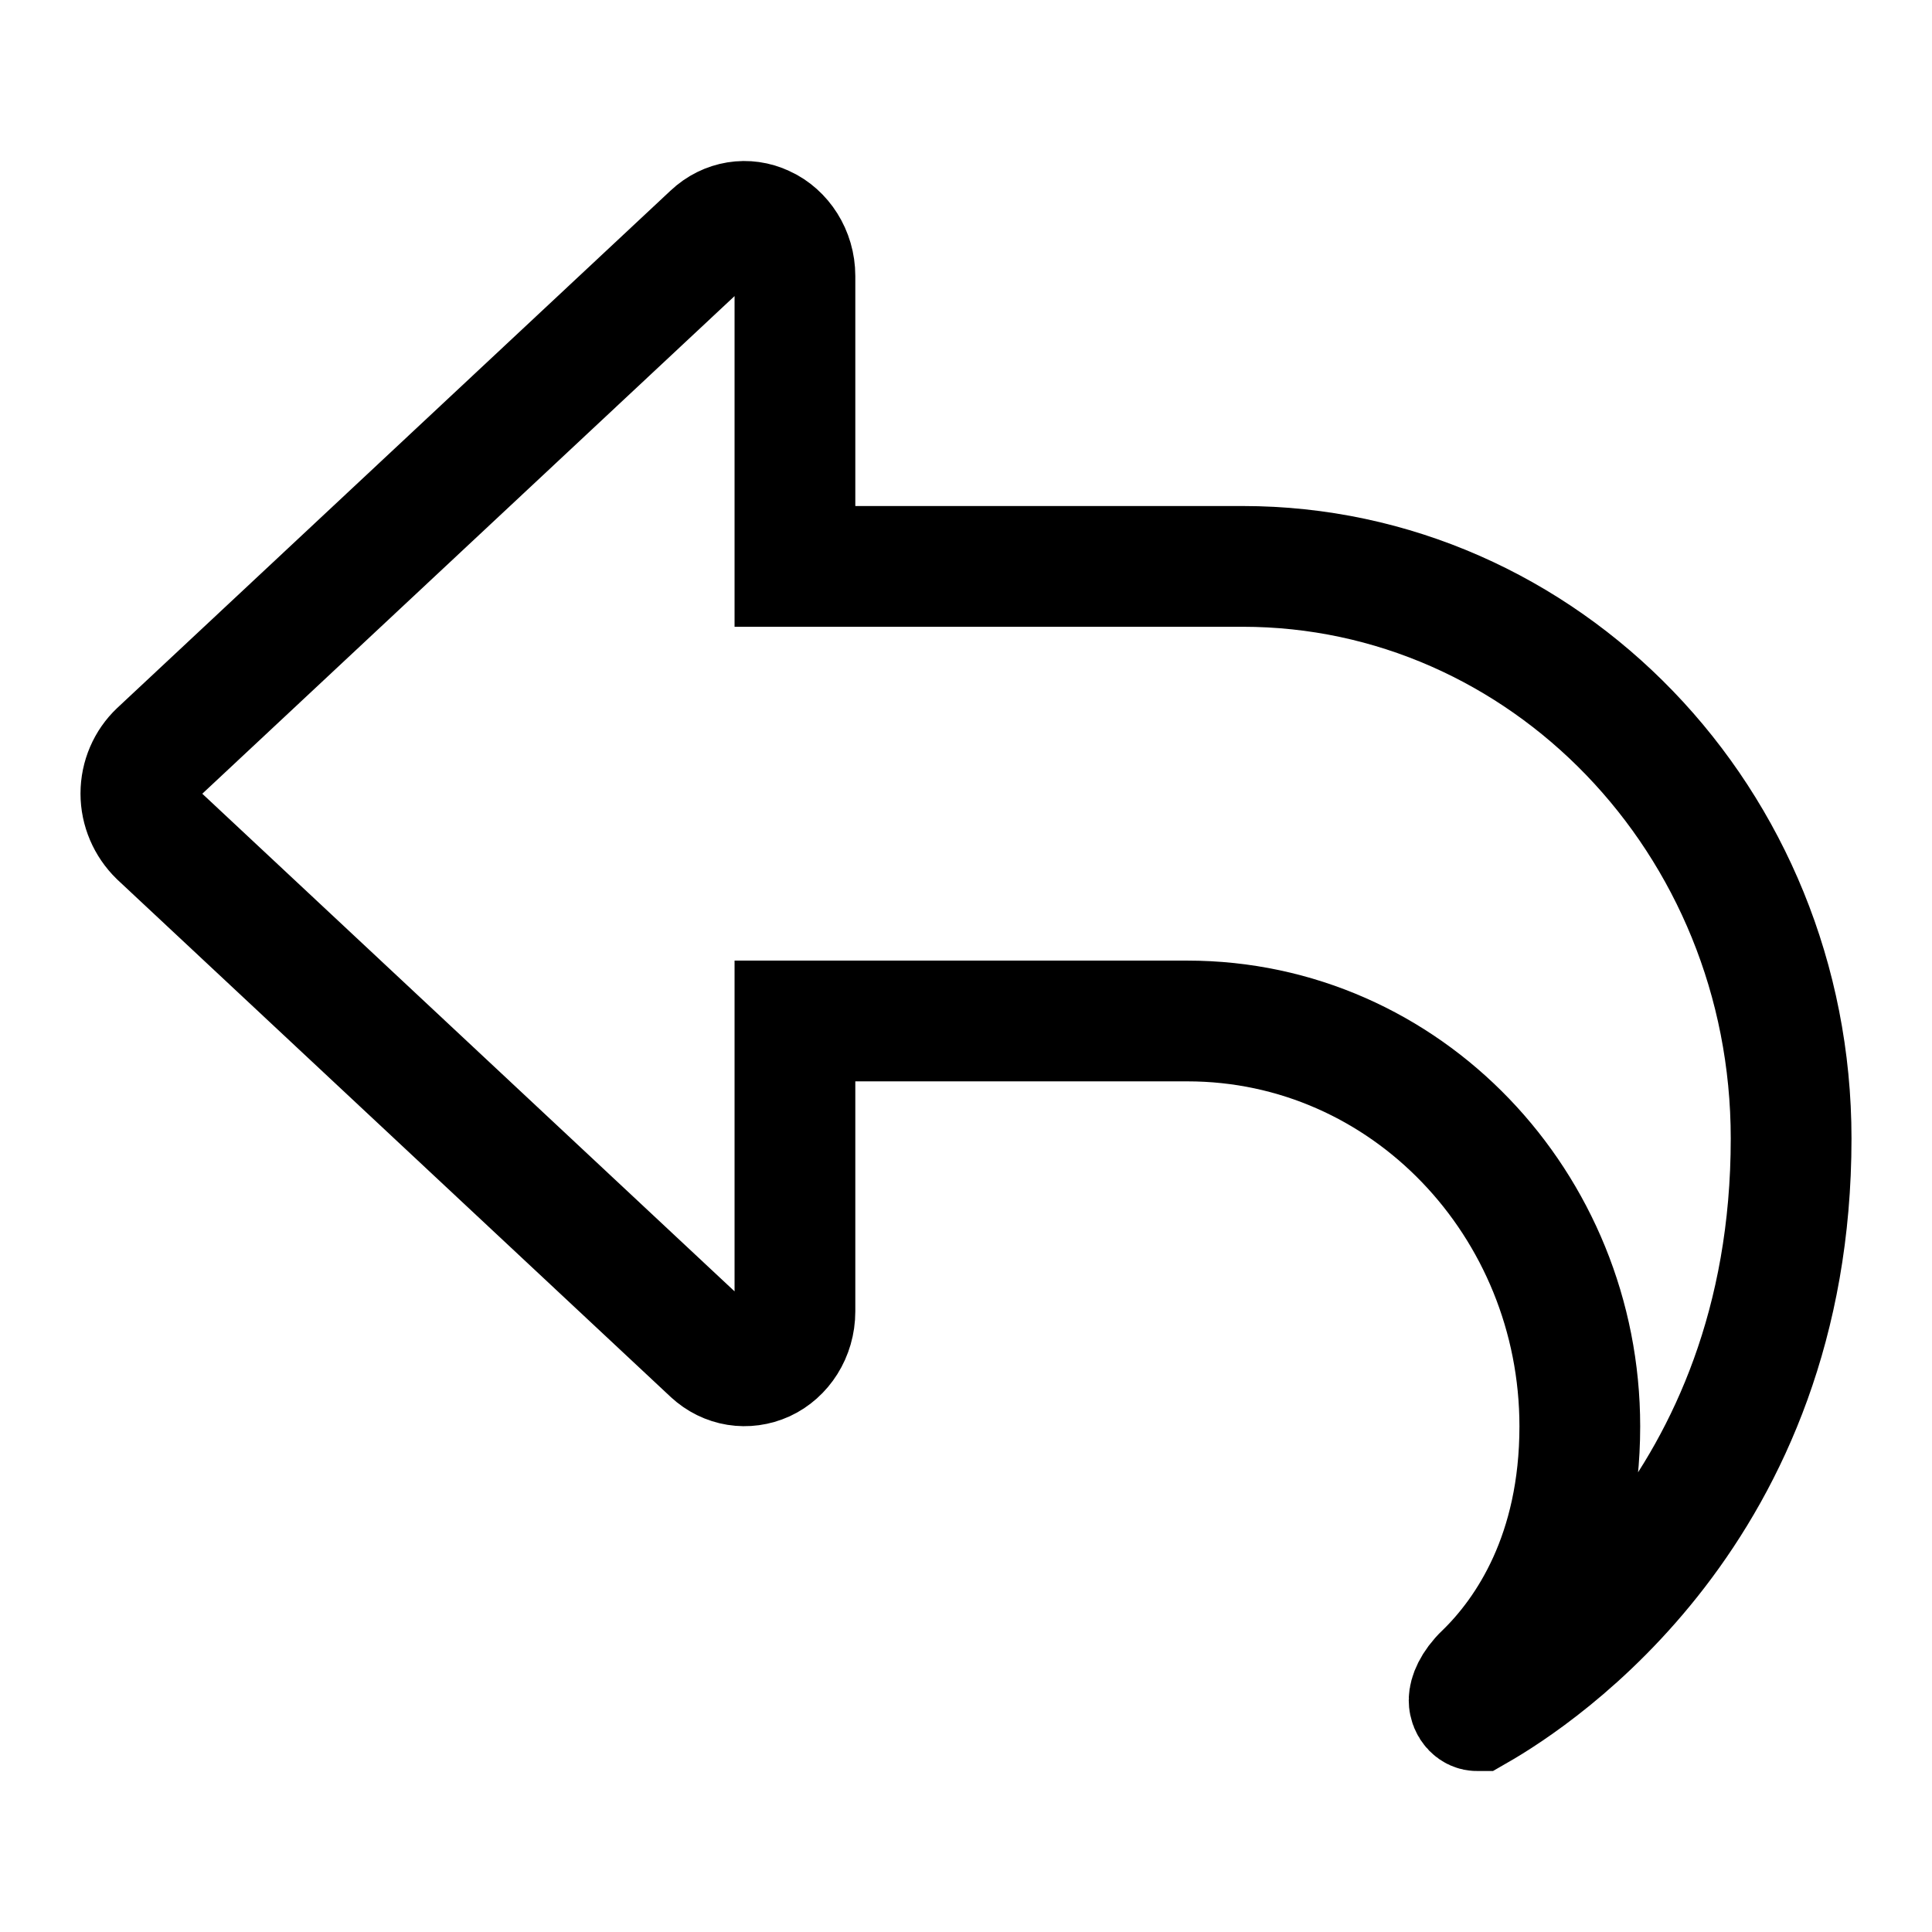<svg width="24" height="24" viewBox="0 0 24 24" fill="none" xmlns="http://www.w3.org/2000/svg">
<path d="M9.49 2.805L9.495 2.807C9.713 2.907 9.875 3.148 9.875 3.429V6.286V7.036H10.625H15.438C19.173 7.036 22.25 10.191 22.25 14.143C22.25 18.748 19.107 20.814 18.347 21.25C18.347 21.25 18.347 21.25 18.346 21.25C18.331 21.25 18.311 21.244 18.289 21.222C18.267 21.199 18.25 21.163 18.25 21.121C18.25 21.062 18.29 20.936 18.441 20.79L18.444 20.788C18.972 20.274 19.625 19.302 19.625 17.719C19.625 14.966 17.468 12.683 14.75 12.683H10.625H9.875V13.433V16.29C9.875 16.575 9.714 16.812 9.497 16.912C9.276 17.012 9.025 16.974 8.842 16.804C8.841 16.804 8.841 16.803 8.841 16.803L1.972 10.381C1.831 10.243 1.75 10.055 1.75 9.858C1.75 9.658 1.832 9.472 1.97 9.341L8.843 2.915L8.844 2.914C9.027 2.742 9.278 2.705 9.49 2.805Z" stroke="black" stroke-width="1.5"/>
</svg>
